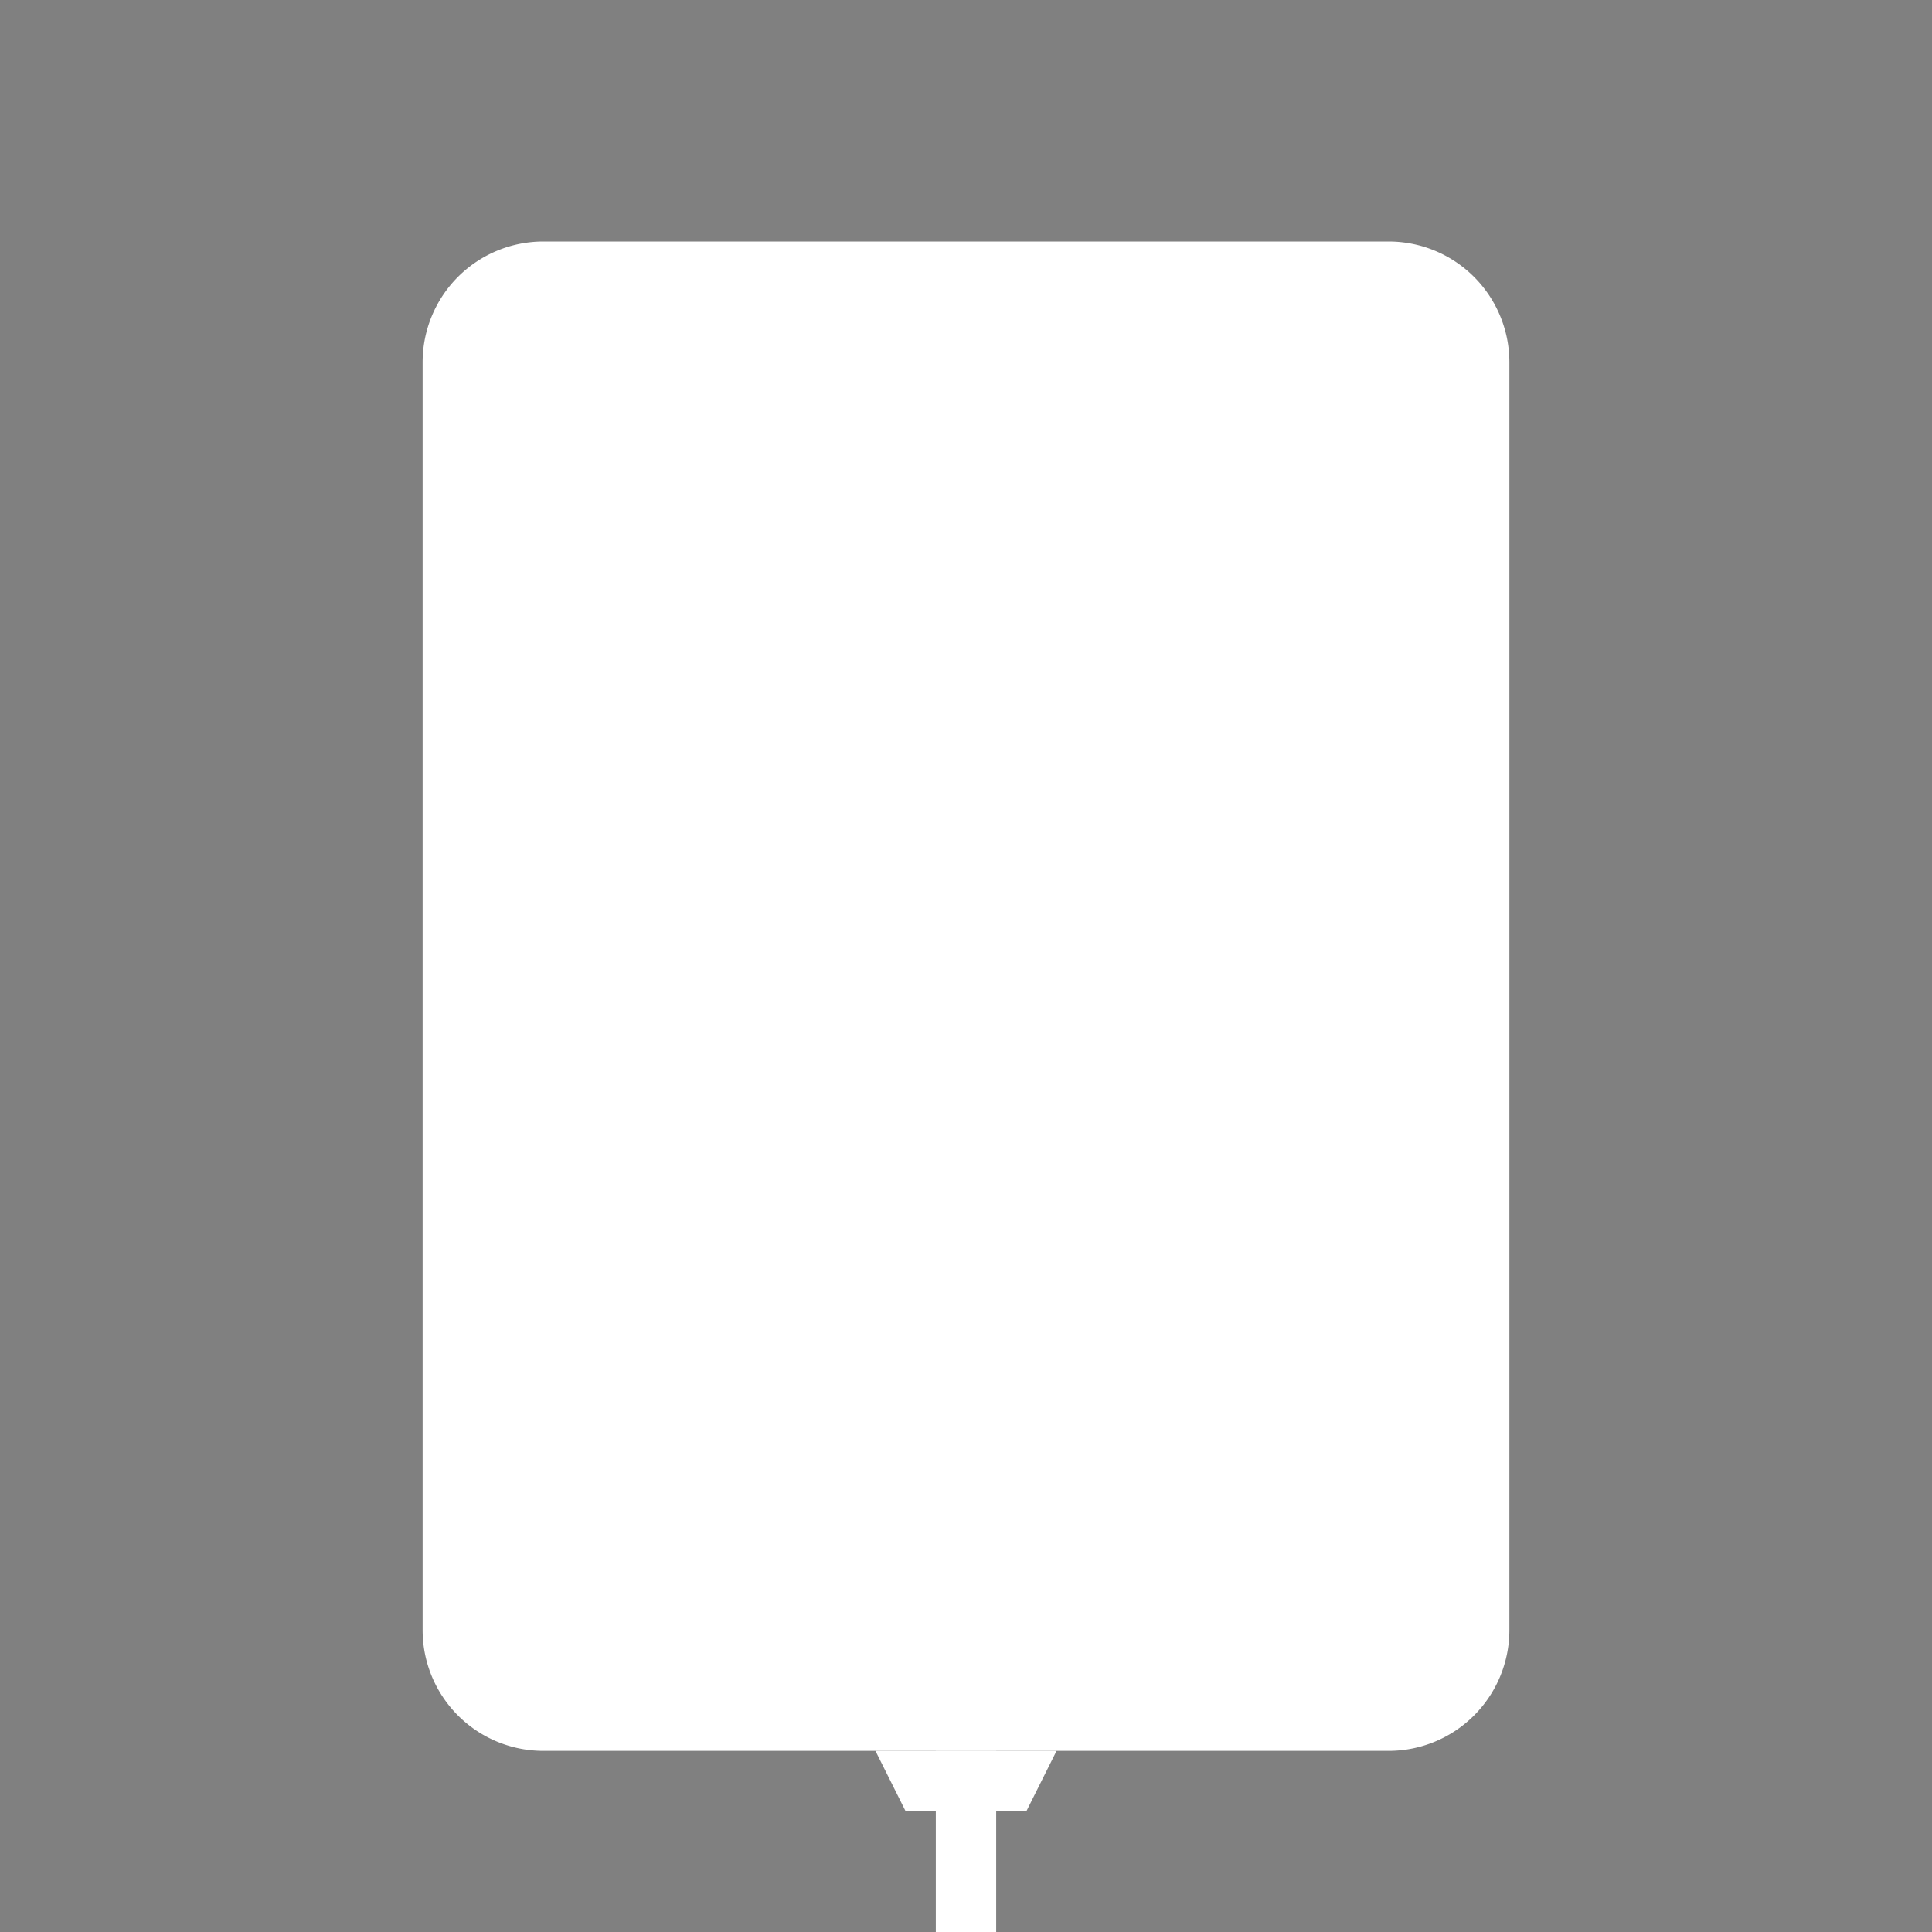 <svg xmlns="http://www.w3.org/2000/svg" width="16" height="16"><rect width="100%" height="100%" fill="#808080" stroke="none"/><path d="m5 2h7A1 1 0 0113 3v10.5a1 1 0 01-1 1h-7a1 1 0 01-1-1v-10.5a1 1 0 011-1" fill="#fff" transform="translate(-.5)"/><path d="m8 14.5v1.5" stroke="#fff" stroke-width=".5"/><path d="m7.25 14.5.25.5h1l.25-.5" fill="#fff"/></svg>